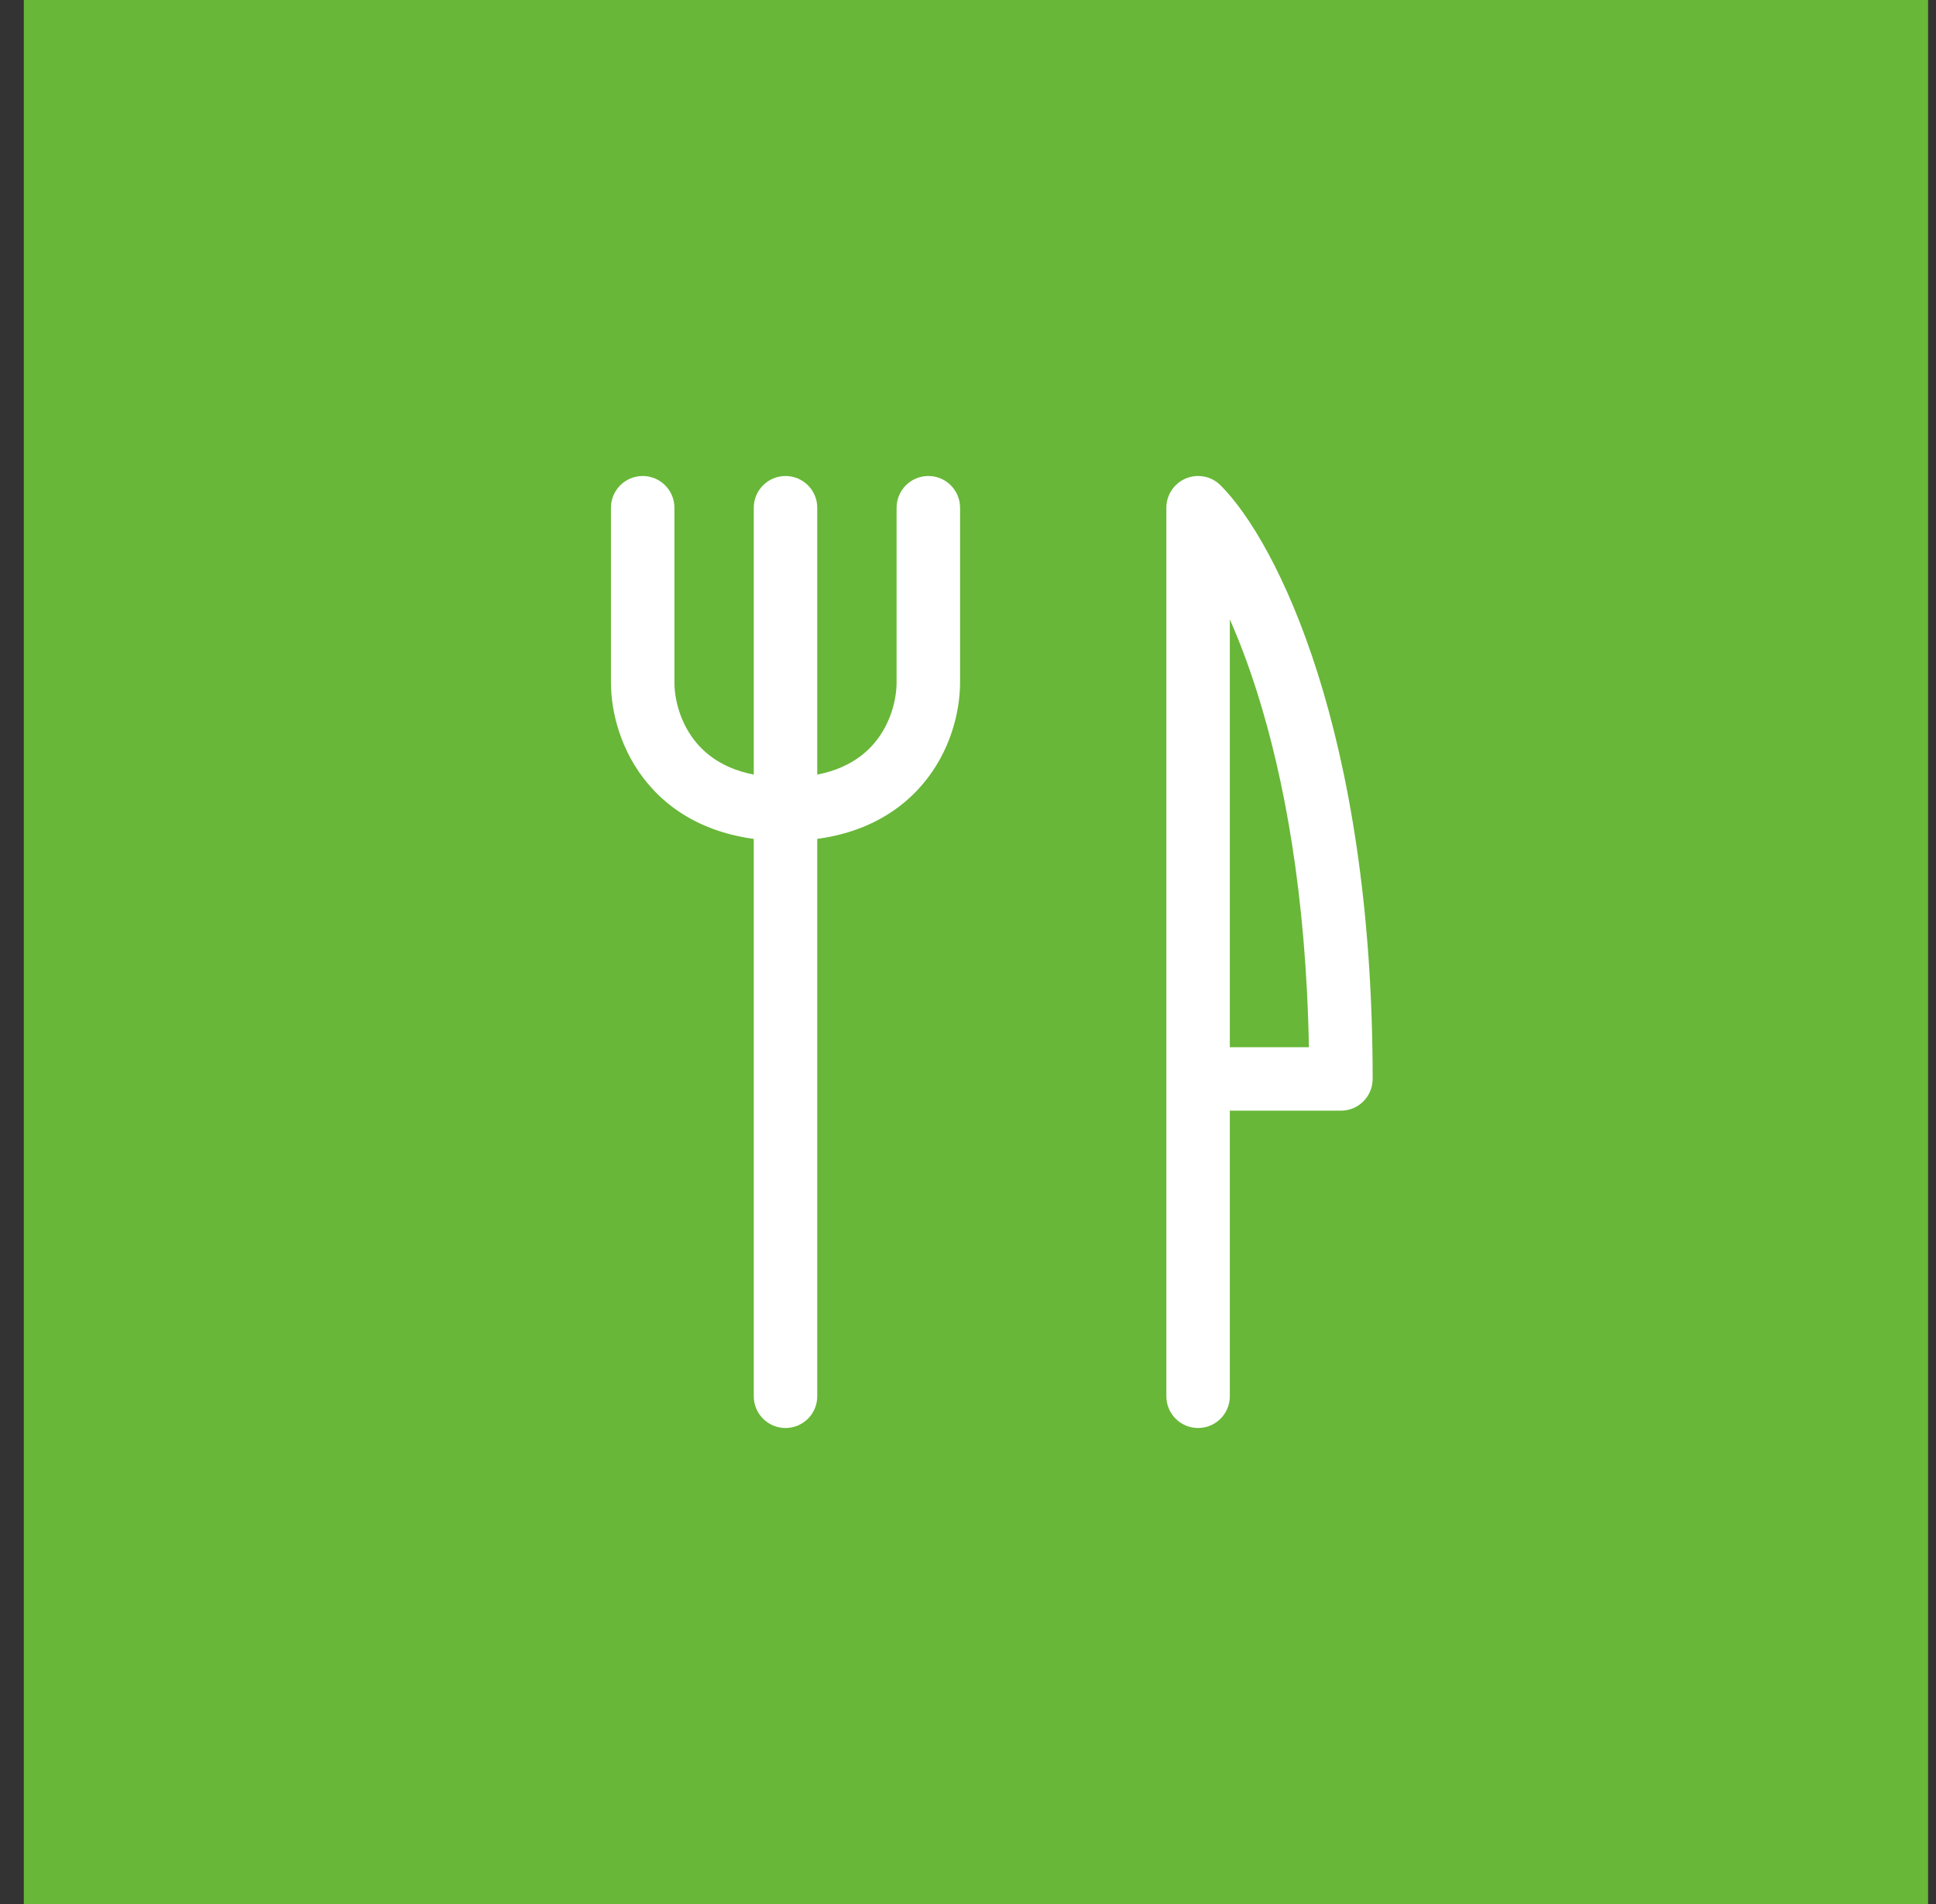 <svg id="icon-fork" width="61" height="60" viewBox="0 0 61 60" fill="none" aria-labelledby="icon-of-fork" focusable="false" xmlns="http://www.w3.org/2000/svg">
<rect x="0" y="0" width="61" height="60" fill="#333333" stroke="none"/>
<rect x="0.75" width="60" height="60" fill="#68B738"/>
<path fill-rule="evenodd" clip-rule="evenodd" d="M37.367 15.076C37.741 14.921 38.171 15.007 38.457 15.293C39.366 16.201 40.554 18.171 41.516 21.211C42.487 24.28 43.25 28.508 43.25 34C43.25 34.552 42.802 35 42.25 35H38.75V44C38.75 44.552 38.302 45 37.75 45C37.198 45 36.75 44.552 36.75 44V16C36.75 15.596 36.994 15.231 37.367 15.076ZM38.75 33H41.241C41.155 28.184 40.455 24.488 39.609 21.814C39.331 20.935 39.038 20.172 38.75 19.519V33Z" fill="white"/>
<path fill-rule="evenodd" clip-rule="evenodd" d="M24.75 15C25.302 15 25.75 15.448 25.75 16V44C25.75 44.552 25.302 45 24.75 45C24.198 45 23.75 44.552 23.75 44V16C23.75 15.448 24.198 15 24.75 15Z" fill="white"/>
<path fill-rule="evenodd" clip-rule="evenodd" d="M20.25 15C20.802 15 21.25 15.448 21.25 16V21.5C21.25 22.057 21.442 22.815 21.951 23.417C22.43 23.983 23.265 24.5 24.75 24.5C25.302 24.5 25.75 24.948 25.75 25.5C25.75 26.052 25.302 26.5 24.75 26.5C22.735 26.5 21.32 25.767 20.424 24.708C19.558 23.685 19.25 22.443 19.25 21.5V16C19.25 15.448 19.698 15 20.25 15Z" fill="white"/>
<path fill-rule="evenodd" clip-rule="evenodd" d="M29.25 15C28.698 15 28.25 15.448 28.25 16V21.5C28.25 22.057 28.058 22.815 27.549 23.417C27.07 23.983 26.235 24.5 24.75 24.5C24.198 24.5 23.75 24.948 23.75 25.5C23.75 26.052 24.198 26.5 24.75 26.5C26.764 26.5 28.18 25.767 29.076 24.708C29.942 23.685 30.25 22.443 30.25 21.5V16C30.25 15.448 29.802 15 29.25 15Z" fill="white"/>
</svg>
